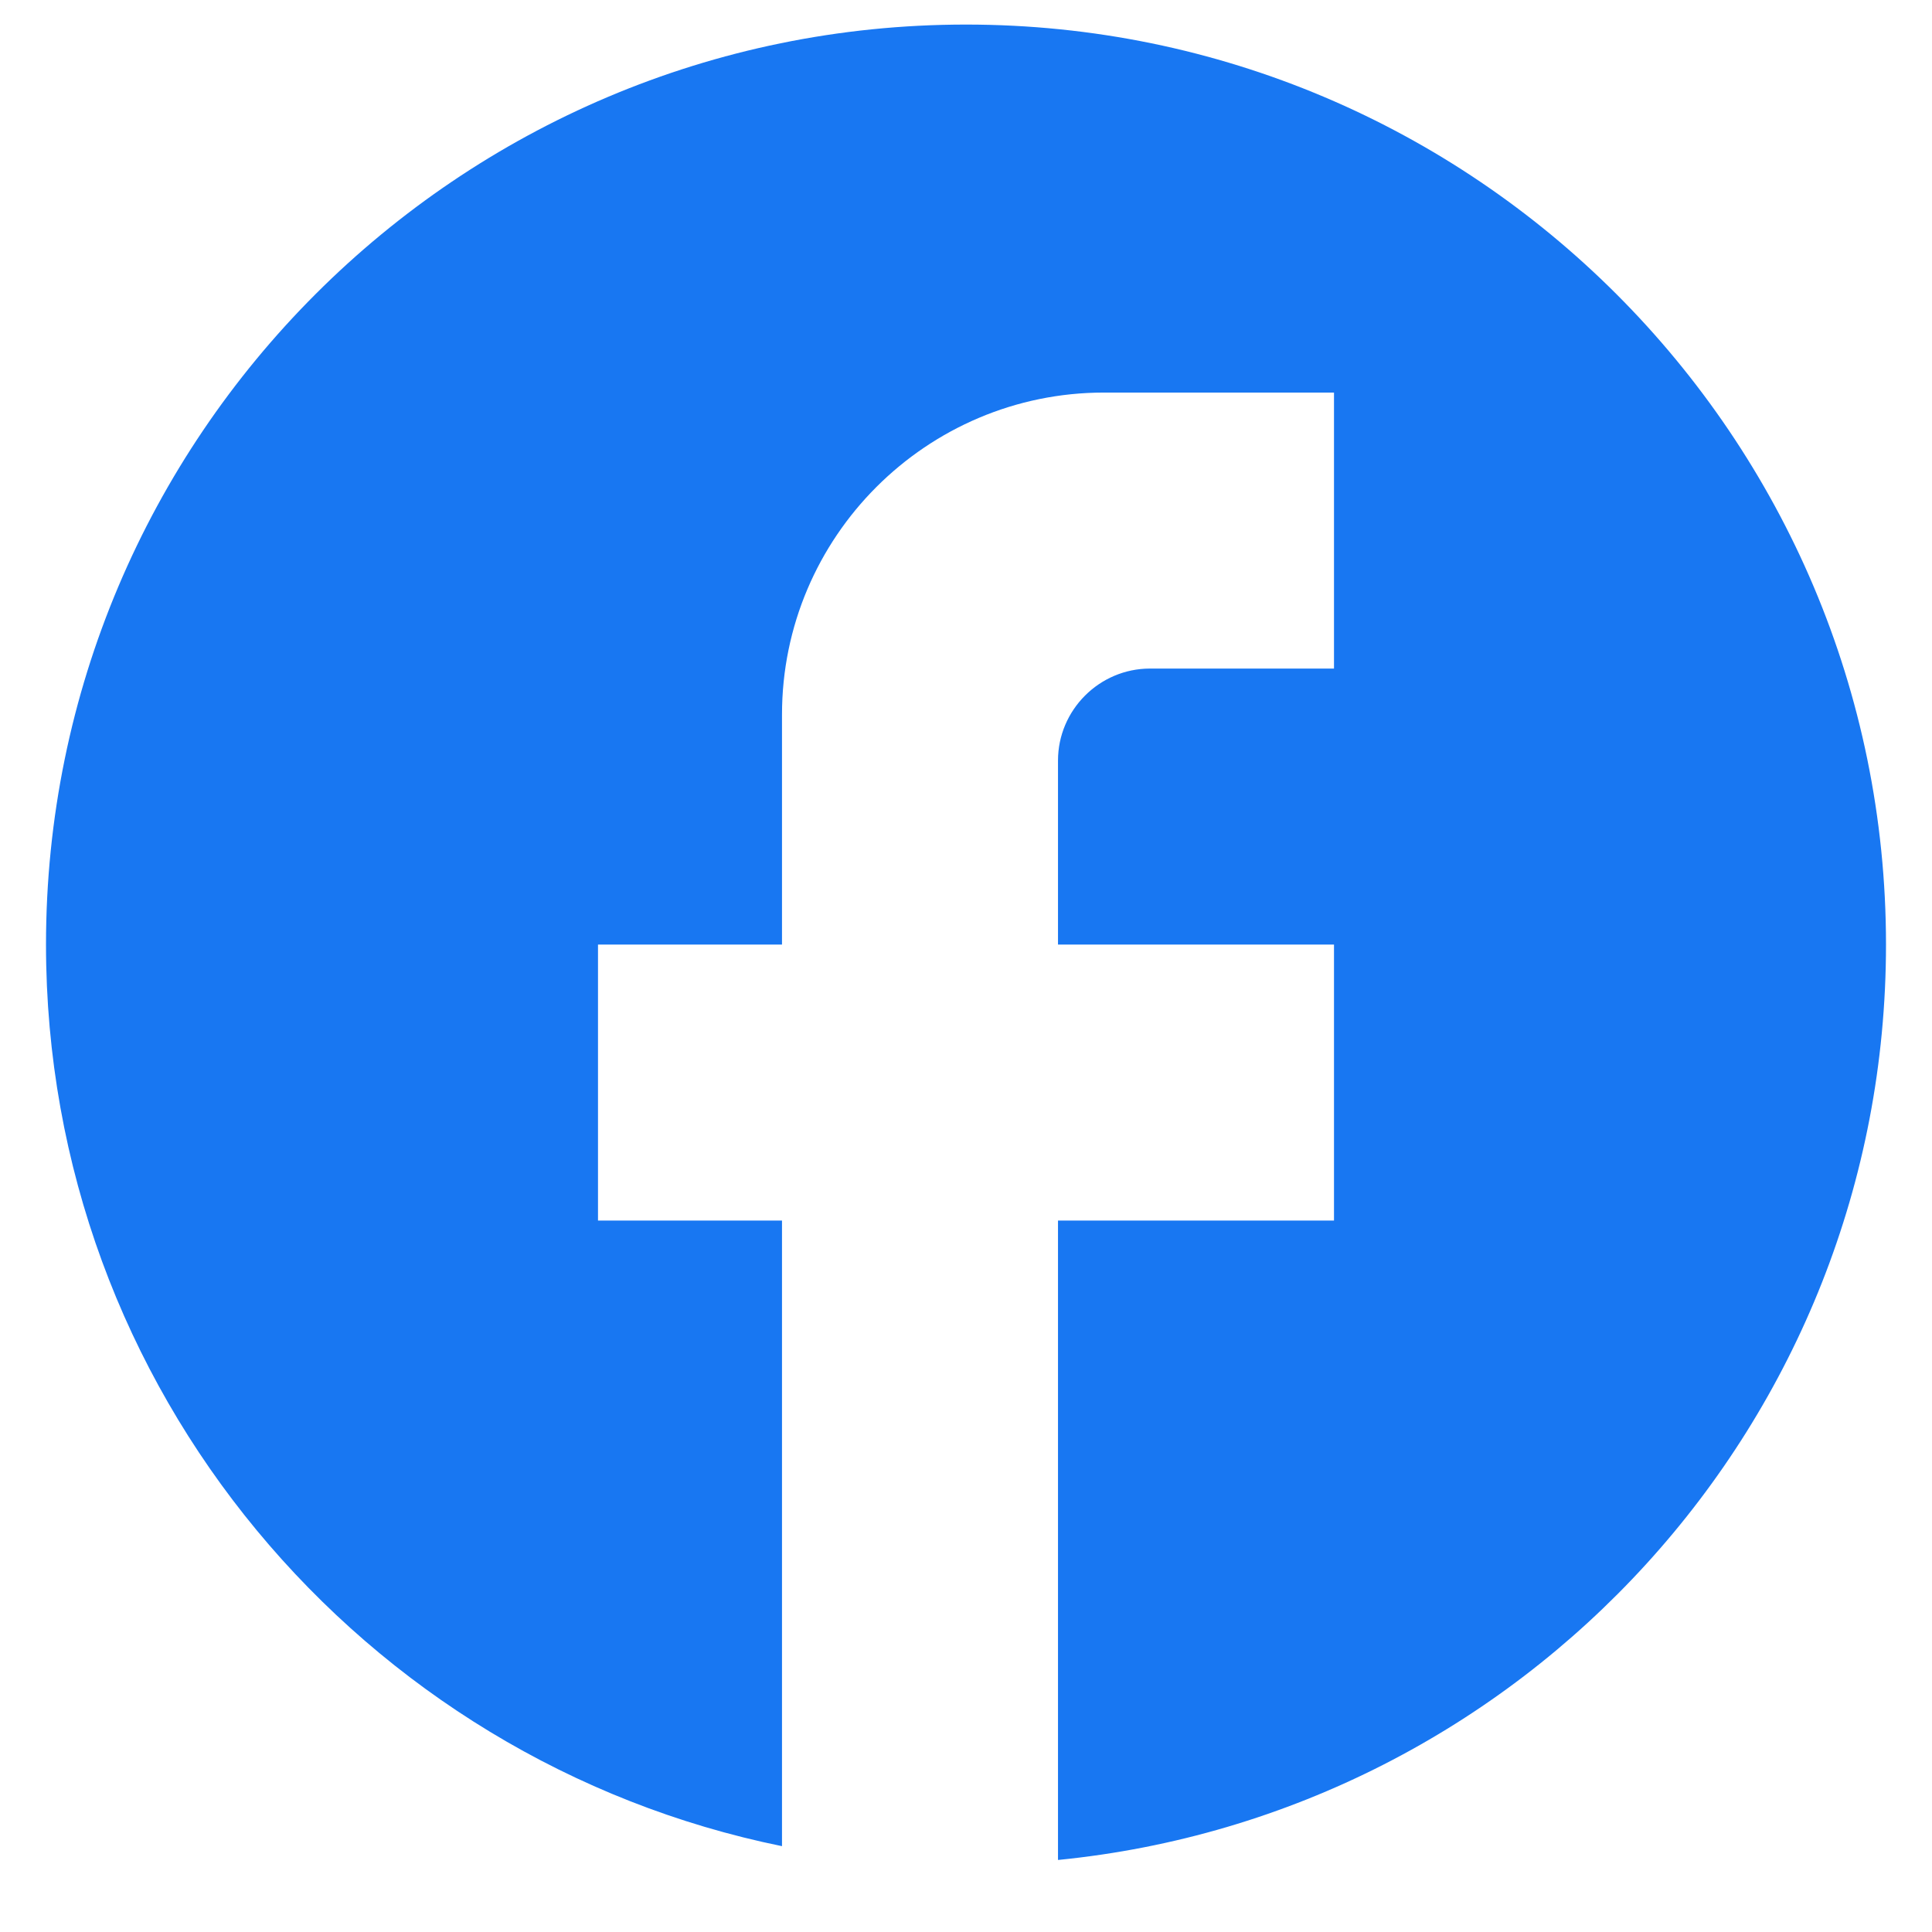 <svg width="21" height="21" viewBox="0 0 21 21" fill="none" xmlns="http://www.w3.org/2000/svg">
<path d="M20.5 10.267C20.5 4.747 16.02 0.267 10.5 0.267C4.98 0.267 0.5 4.747 0.5 10.267C0.5 15.107 3.94 19.137 8.5 20.067V13.267H6.5V10.267H8.5V7.767C8.5 5.837 10.07 4.267 12 4.267H14.5V7.267H12.5C11.95 7.267 11.5 7.717 11.5 8.267V10.267H14.5V13.267H11.5V20.217C16.55 19.717 20.5 15.457 20.5 10.267Z" fill="#1877F2"/>
</svg>
